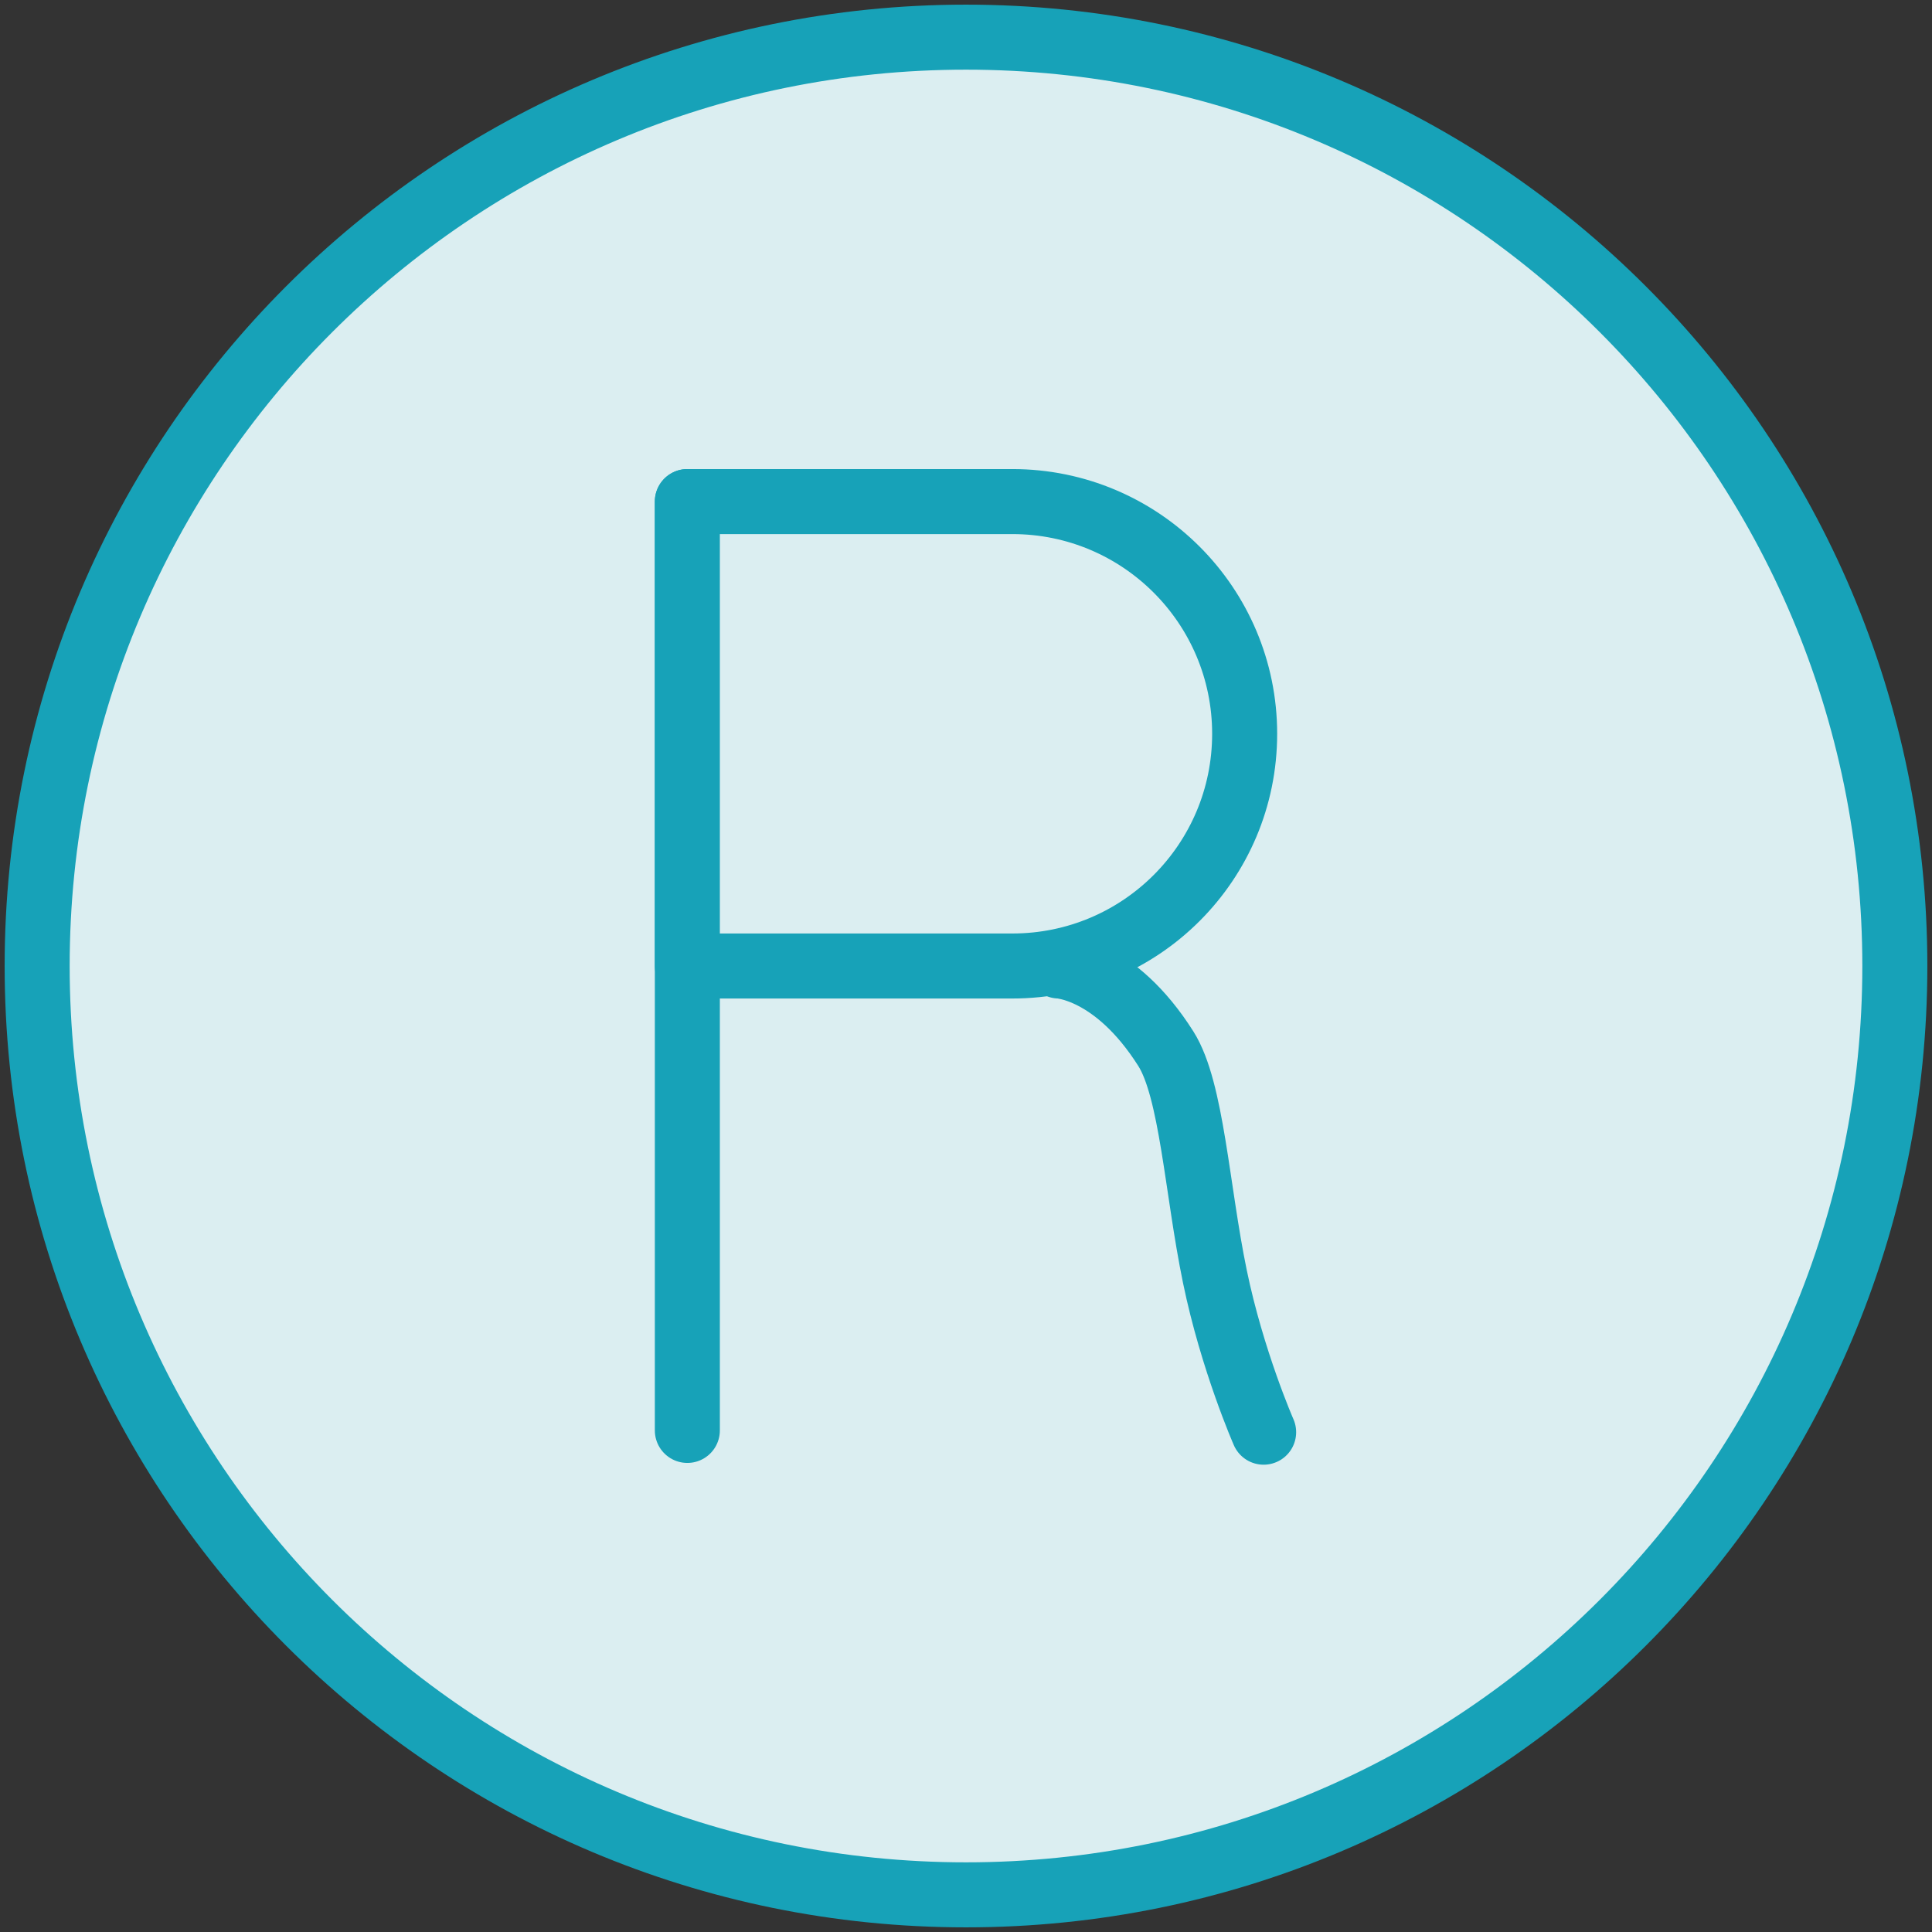 <?xml version="1.0" encoding="UTF-8"?>
<svg width="104px" height="104px" viewBox="0 0 104 104" version="1.1" xmlns="http://www.w3.org/2000/svg" xmlns:xlink="http://www.w3.org/1999/xlink">
    <rect x="0" y="0" width="104" height="104" fill="#333333" stroke="none"/>
    <!-- Generator: Sketch 46.2 (44496) - http://www.bohemiancoding.com/sketch -->
    <title>numbers-28</title>
    <desc>Created with Sketch.</desc>
    <defs></defs>
    <g id="ALL" stroke="none" stroke-width="1" fill="none" fill-rule="evenodd" stroke-linecap="round" stroke-linejoin="round">
        <g id="Primary" transform="translate(-1165, -25068)" stroke="#17A2B8" stroke-width="3.5" fill="#DBEEF1">
            <g id="Group-15" transform="translate(200, 200)">
                <g id="numbers-28" transform="translate(967, 24870)">
                    <path d="M50,100 C77.614,100 100,77.614 100,50 C100,22.386 77.614,0 50,0 C22.386,0 0,22.386 0,50 C0,77.614 22.386,100 50,100 Z" id="Layer-1"></path>
                    <path d="M35,25 L35,75" id="Layer-3"></path>
                    <path d="M35,25 L52.495,25 C59.401,25 65,30.595 65,37.5 C65,44.404 59.41,50 52.495,50 L35,50 L35,25 L35,25 Z" id="Lyaer-2"></path>
                    <path d="M55,50 C55,50 57.999,50.088 60.76,54.456 C62.159,56.67 62.433,62.043 63.395,66.704 C64.33,71.24 66.022,75.095 66.022,75.095" id="Layer-4"></path>
                </g>
            </g>
        </g>
    </g>
</svg>